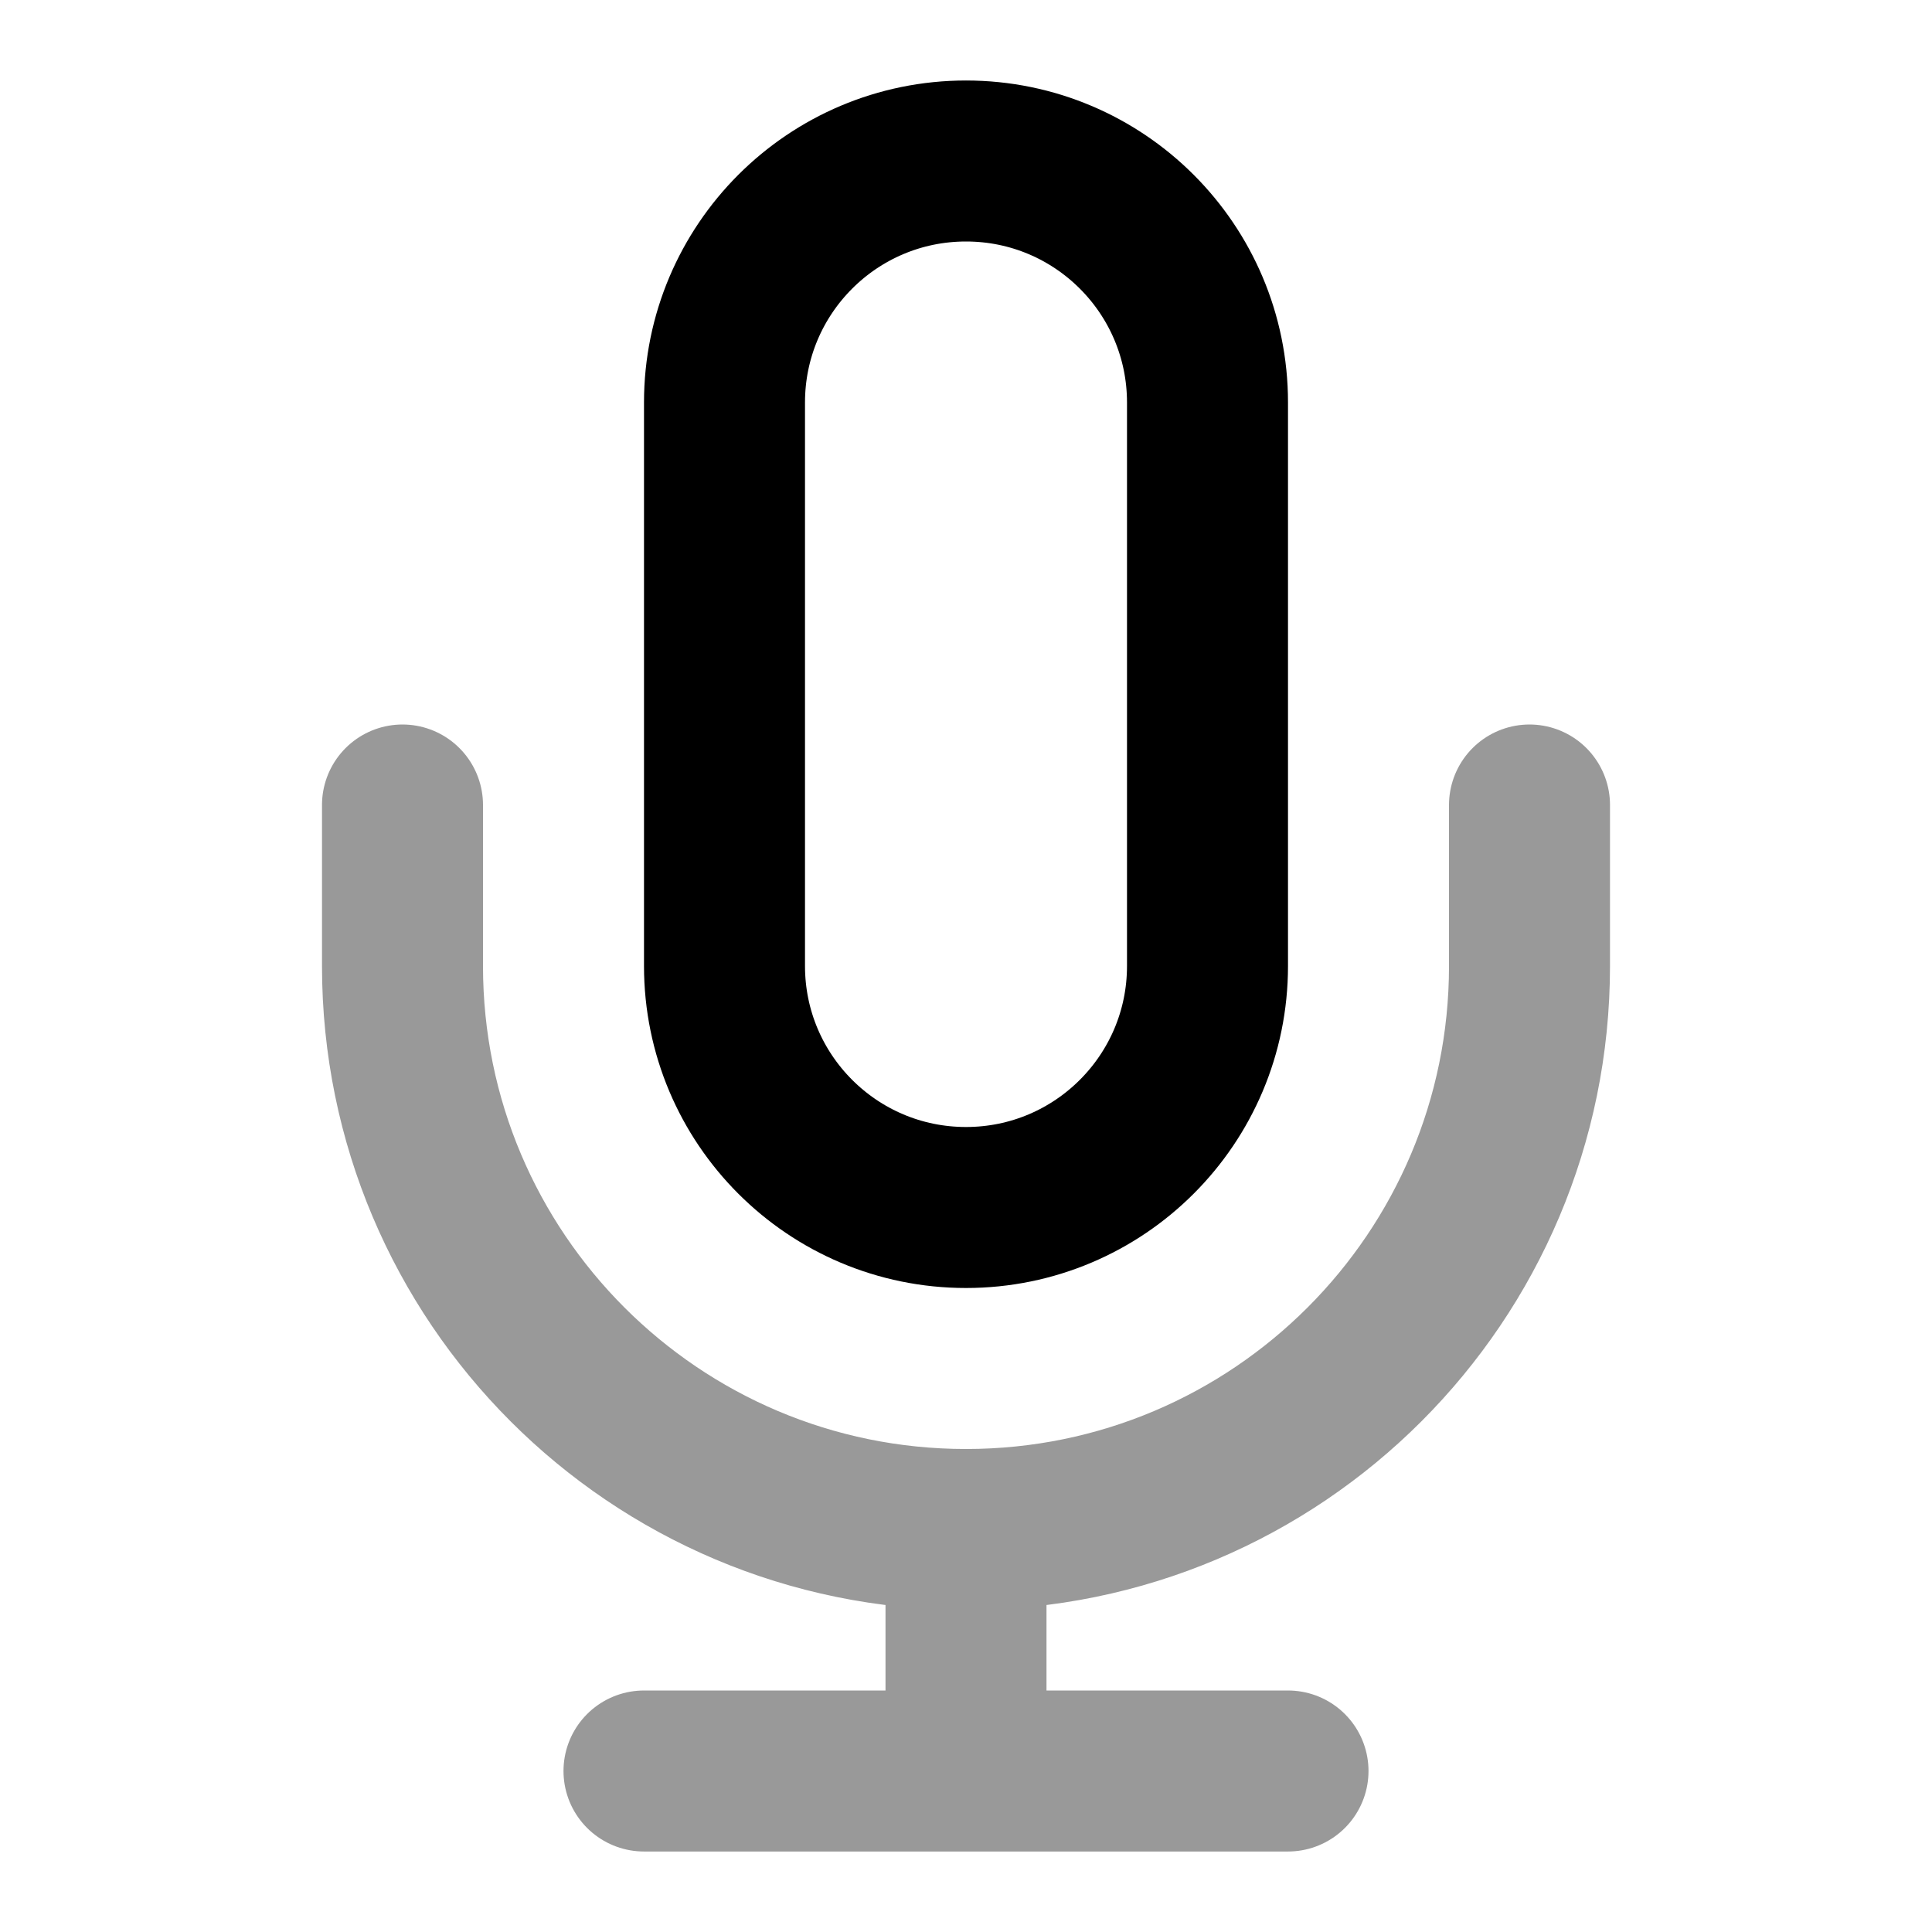 <svg viewBox="0 0 24 24" fill="none" xmlns="http://www.w3.org/2000/svg">
<path opacity="0.4" d="M19 10V12C19 15.866 15.866 19 12 19M5 10V12C5 15.866 8.134 19 12 19M12 19V22M8 22H16" stroke="currentColor" stroke-width="2" stroke-linecap="round" stroke-linejoin="round"/>
<path d="M9 5C9 3.343 10.343 2 12 2C13.657 2 15 3.343 15 5V12C15 13.657 13.657 15 12 15C10.343 15 9 13.657 9 12V5Z" stroke="currentColor" stroke-width="2" stroke-linecap="round" stroke-linejoin="round"/>
</svg>
